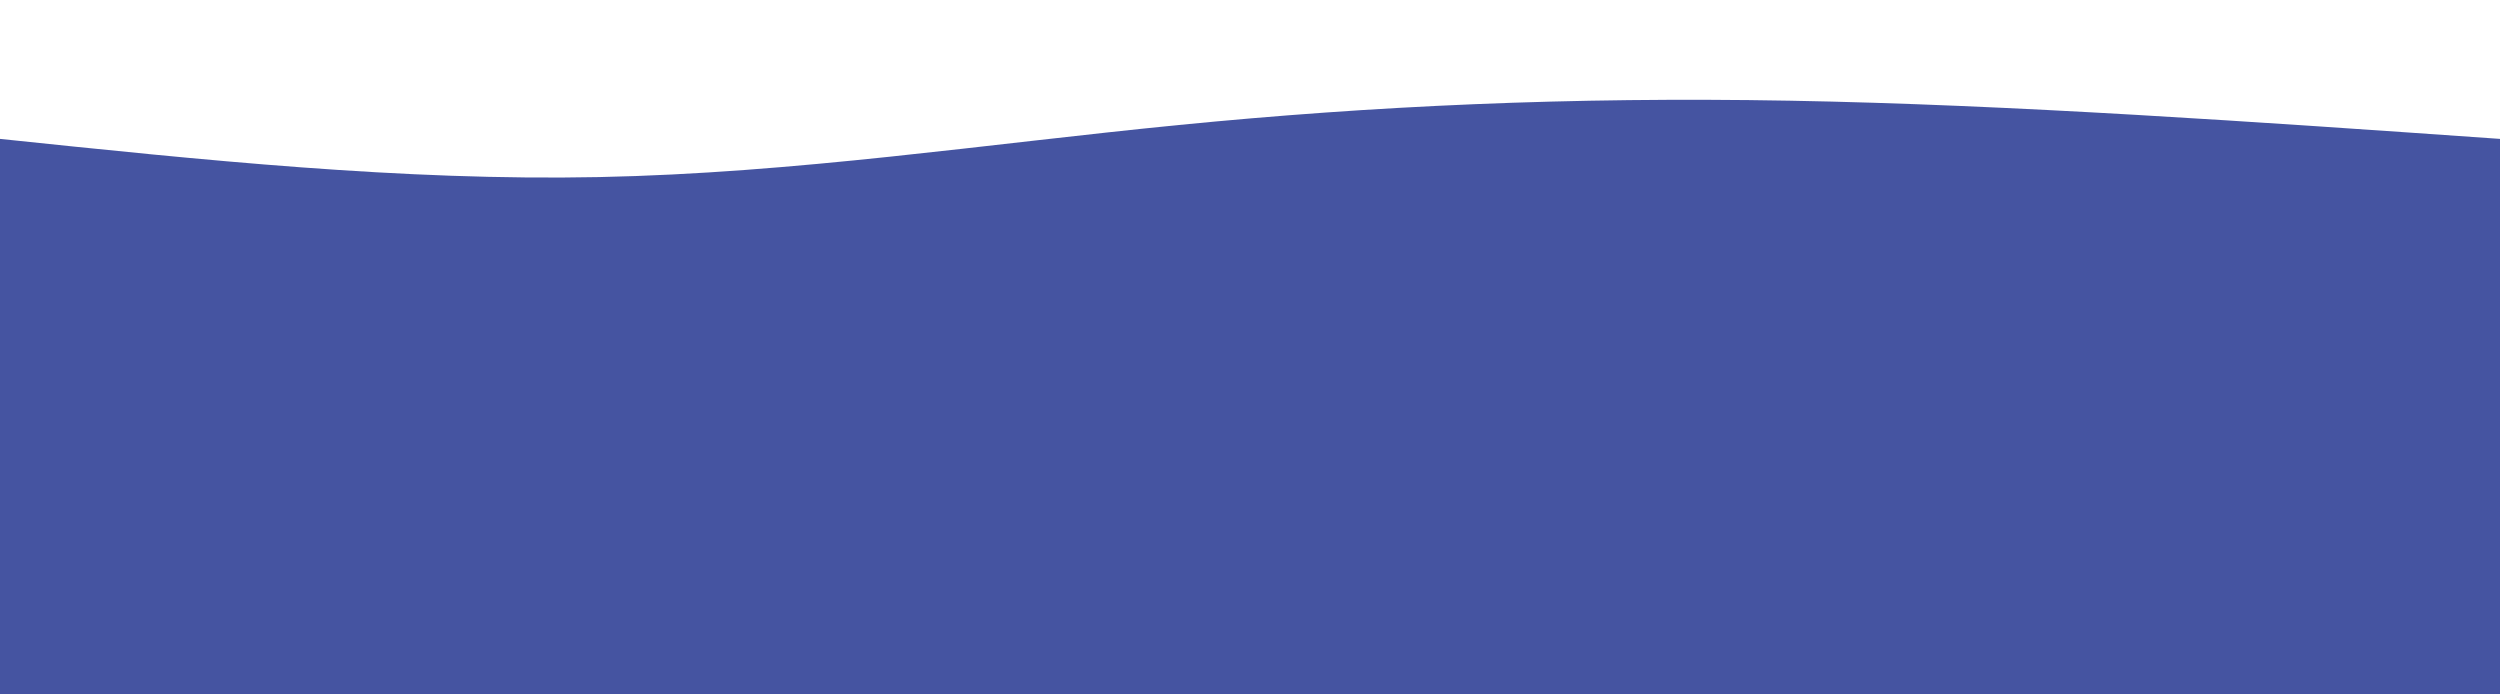 <svg width="100%" height="100%" id="svg" viewBox="0 0 1440 400" xmlns="http://www.w3.org/2000/svg" class="transition duration-300 ease-in-out delay-150"><defs><linearGradient id="gradient" x1="0%" y1="50%" x2="100%" y2="50%"><stop offset="5%" stop-color="#4554a144"></stop><stop offset="95%" stop-color="#4554a144"></stop></linearGradient></defs><path d="M 0,400 C 0,400 0,80 0,80 C 116.071,92.143 232.143,104.286 345,102 C 457.857,99.714 567.5,83 679,72 C 790.5,61 903.857,55.714 1031,58 C 1158.143,60.286 1299.071,70.143 1440,80 C 1440,80 1440,400 1440,400 Z" stroke="none" stroke-width="0" fill="url(#gradient)" class="transition-all duration-300 ease-in-out delay-150 path-0"></path><defs><linearGradient id="gradient" x1="0%" y1="50%" x2="100%" y2="50%"><stop offset="5%" stop-color="#4554a166"></stop><stop offset="95%" stop-color="#4554a166"></stop></linearGradient></defs><path d="M 0,400 C 0,400 0,160 0,160 C 148.143,169.679 296.286,179.357 426,177 C 555.714,174.643 667,160.25 755,150 C 843,139.75 907.714,133.643 1018,136 C 1128.286,138.357 1284.143,149.179 1440,160 C 1440,160 1440,400 1440,400 Z" stroke="none" stroke-width="0" fill="url(#gradient)" class="transition-all duration-300 ease-in-out delay-150 path-1"></path><defs><linearGradient id="gradient" x1="0%" y1="50%" x2="100%" y2="50%"><stop offset="5%" stop-color="#4554a188"></stop><stop offset="95%" stop-color="#4554a188"></stop></linearGradient></defs><path d="M 0,400 C 0,400 0,240 0,240 C 147.5,253.5 295,267 399,261 C 503,255 563.5,229.5 669,231 C 774.5,232.5 925,261 1061,267 C 1197,273 1318.5,256.5 1440,240 C 1440,240 1440,400 1440,400 Z" stroke="none" stroke-width="0" fill="url(#gradient)" class="transition-all duration-300 ease-in-out delay-150 path-2"></path><defs><linearGradient id="gradient" x1="0%" y1="50%" x2="100%" y2="50%"><stop offset="5%" stop-color="#4554a1ff"></stop><stop offset="95%" stop-color="#4554a1ff"></stop></linearGradient></defs><path d="M 0,400 C 0,400 0,320 0,320 C 148.5,333.429 297,346.857 400,346 C 503,345.143 560.5,330 664,322 C 767.5,314 917,313.143 1054,314 C 1191,314.857 1315.5,317.429 1440,320 C 1440,320 1440,400 1440,400 Z" stroke="none" stroke-width="0" fill="url(#gradient)" class="transition-all duration-300 ease-in-out delay-150 path-3"></path></svg>